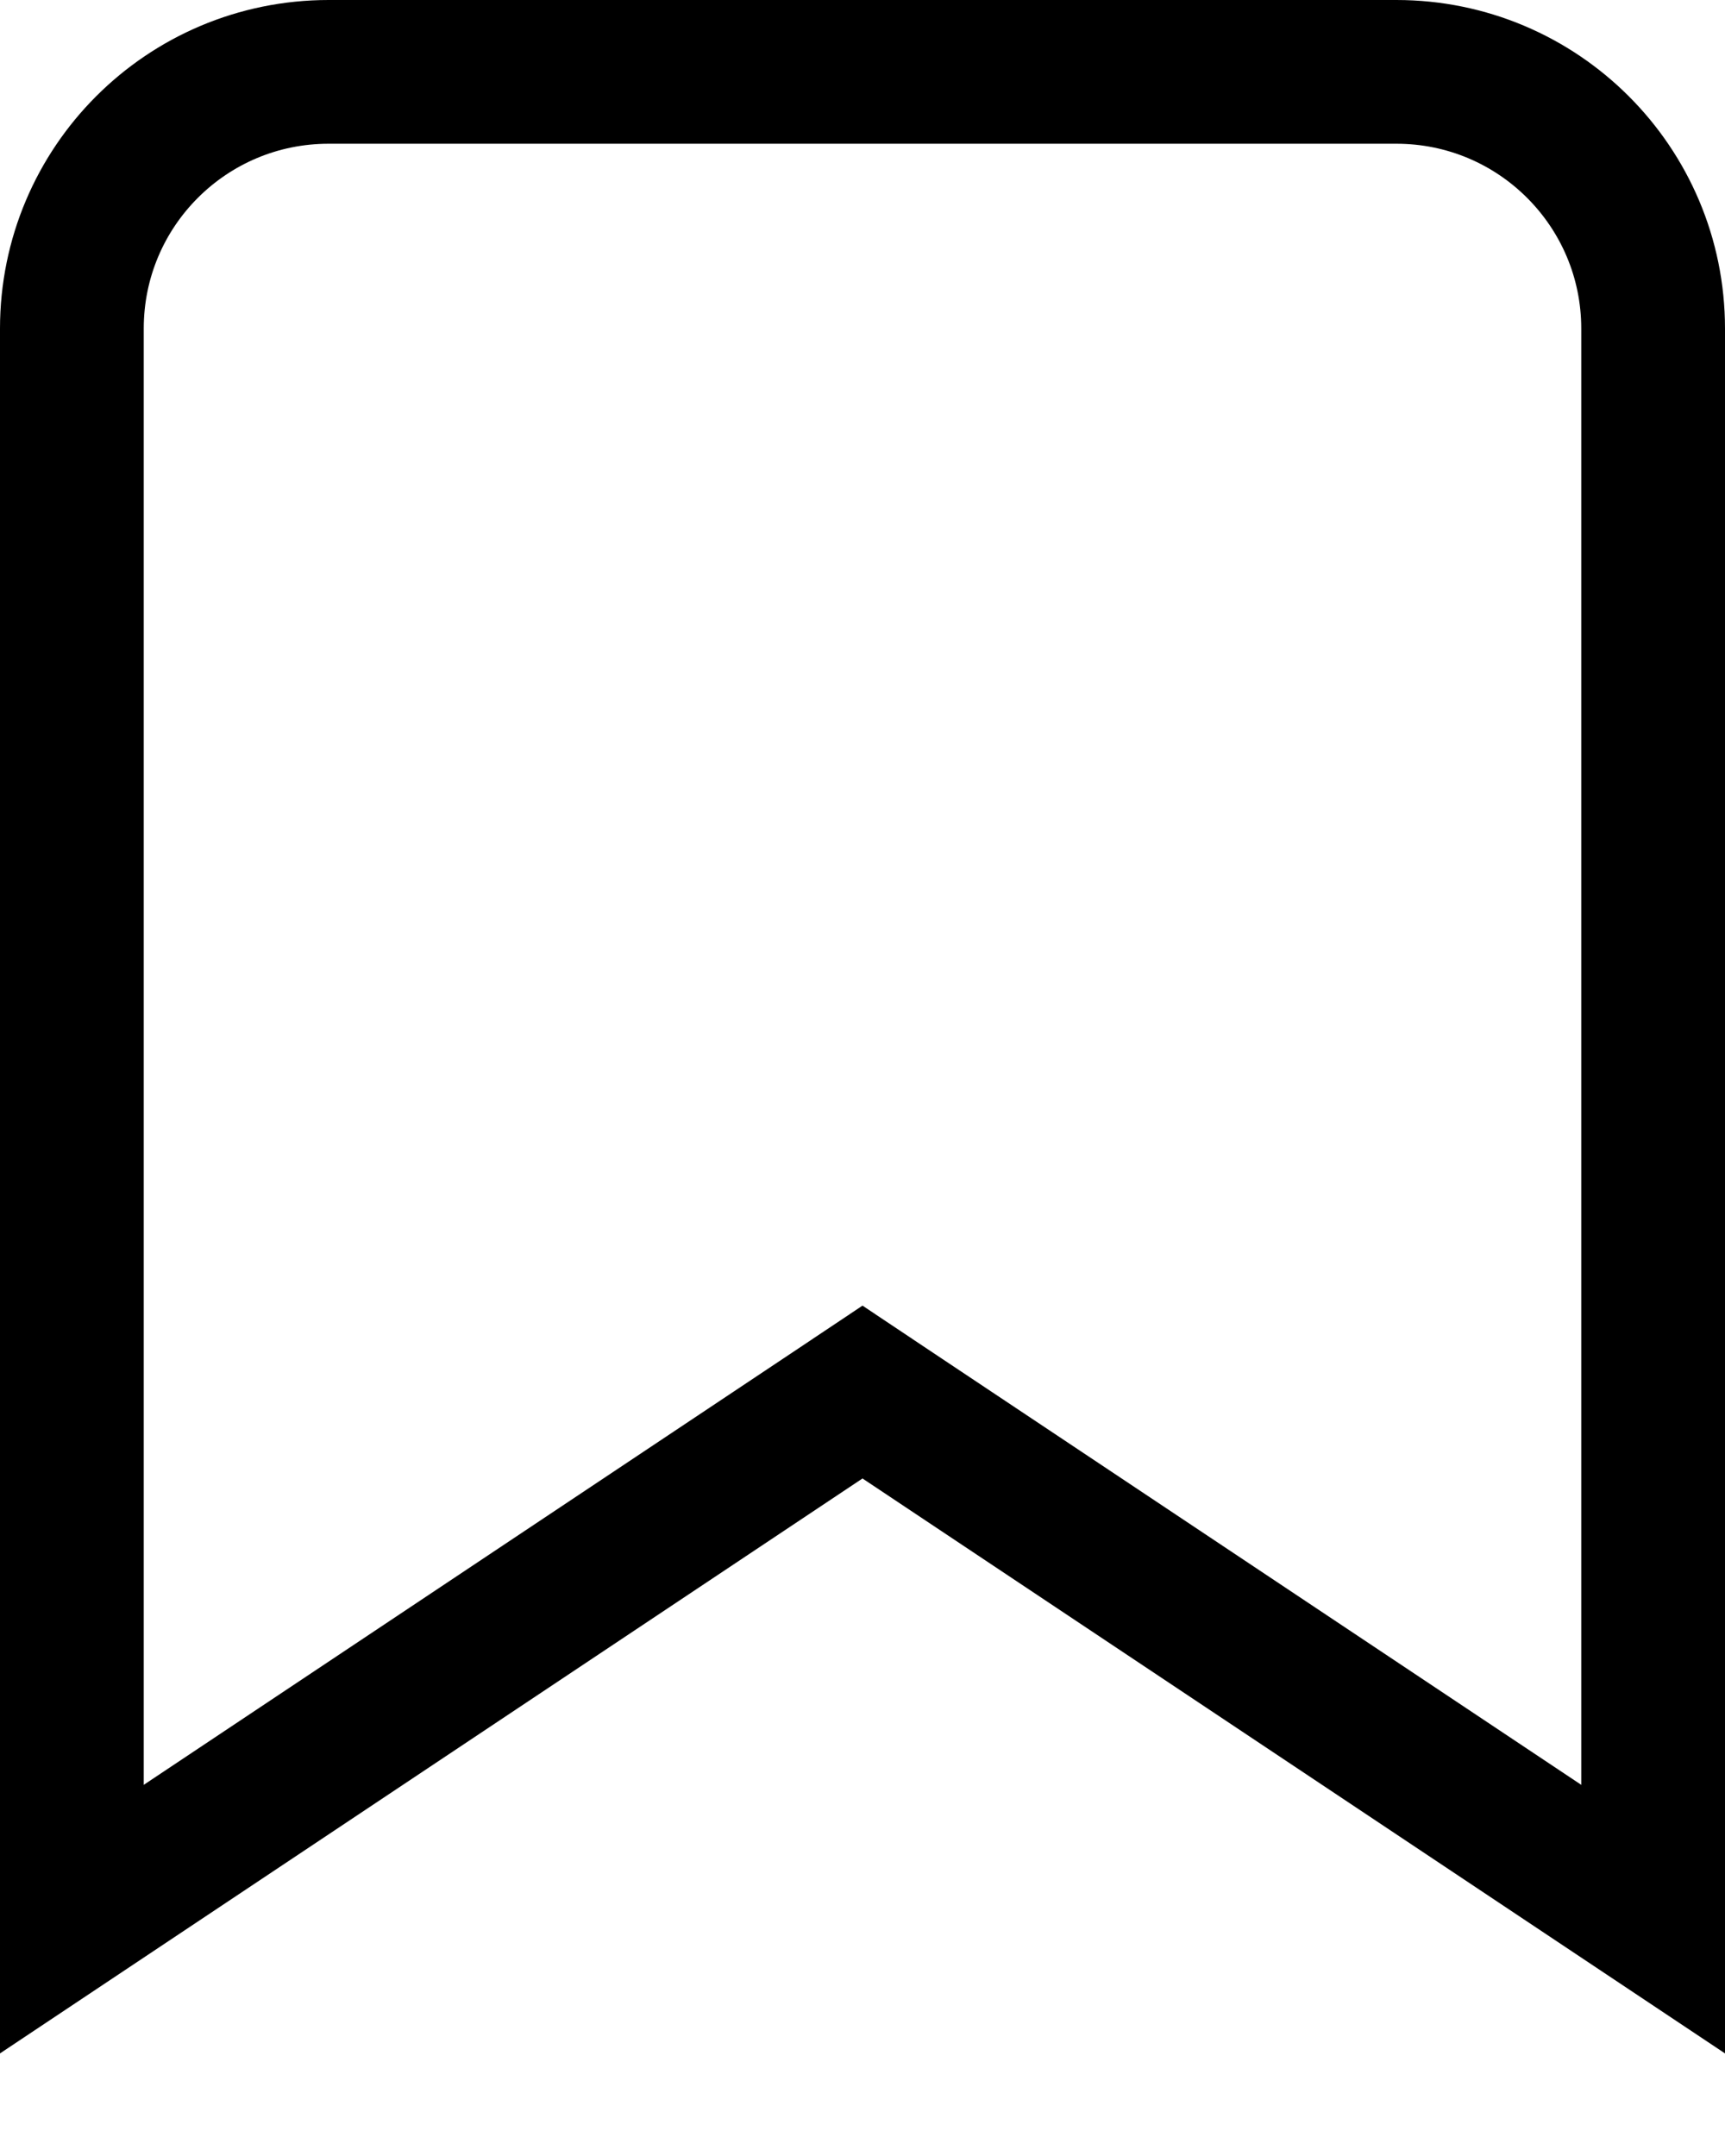 <svg width="12" height="15" viewBox="0 0 12 15" fill="none" xmlns="http://www.w3.org/2000/svg">
<path d="M6.277 9.87L6 9.685L5.723 9.87L0.5 13.352V2.286C0.5 1.299 1.299 0.5 2.286 0.5H9.714C10.7 0.5 11.5 1.299 11.5 2.286V13.352L6.277 9.87Z" stroke="black"/>
</svg>
